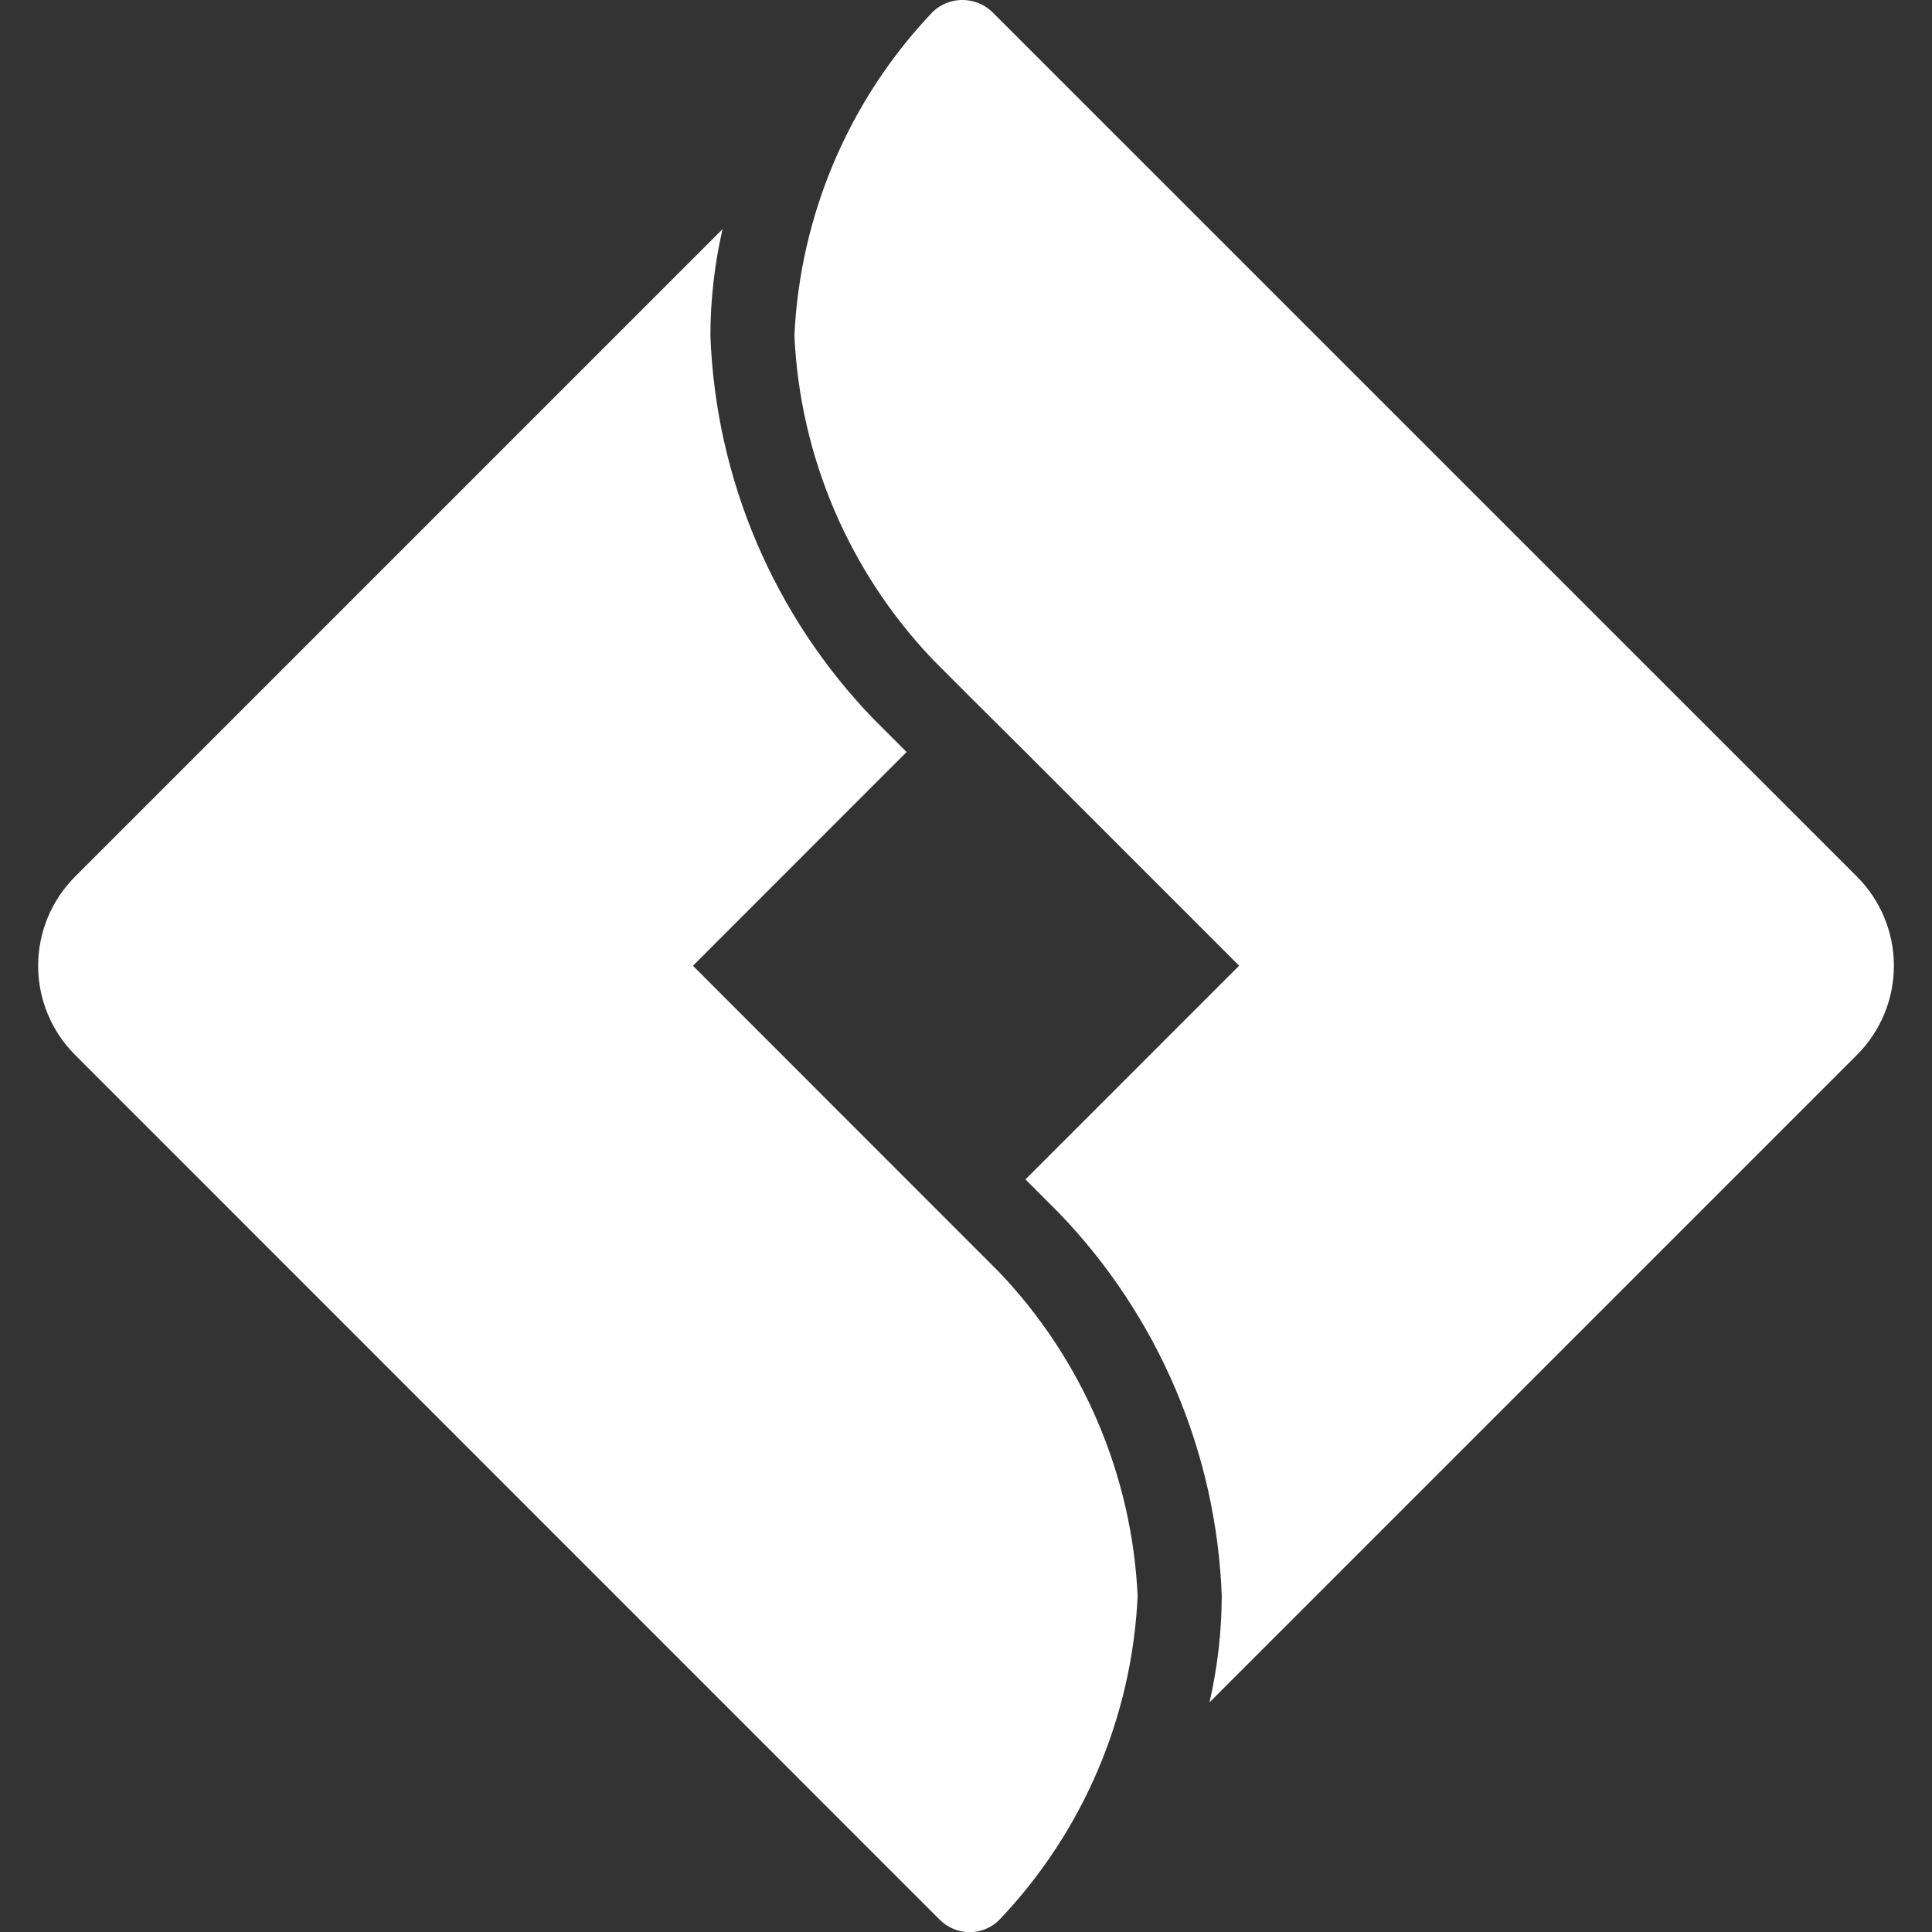 <svg width="50" height="50" viewBox="0 0 50 50" fill="none" xmlns="http://www.w3.org/2000/svg">
<rect x="0" y="0" width="50" height="50" fill="#333333" stroke="none"/>
<path d="M24.859 2.50081e-05C24.59 0.012 24.335 0.121 24.14 0.306C21.977 2.577 20.706 5.552 20.559 8.685C20.704 11.82 21.975 14.797 24.14 17.069L25.093 18.024L26.539 19.462L32.069 24.992L26.539 30.523L27.401 31.386C29.979 34.06 31.48 37.591 31.619 41.302C31.616 42.229 31.509 43.153 31.302 44.057L48.059 27.3C48.67 26.688 49.014 25.859 49.014 24.994C49.014 24.129 48.67 23.299 48.059 22.688L25.675 0.306C25.566 0.203 25.438 0.123 25.298 0.07C25.158 0.018 25.009 -0.006 24.859 2.50081e-05ZM18.699 5.931L1.942 22.688C1.331 23.299 0.987 24.129 0.987 24.994C0.987 25.859 1.331 26.688 1.942 27.3L24.324 49.686C24.528 49.89 24.805 50.004 25.093 50.004C25.381 50.004 25.658 49.89 25.862 49.686C28.025 47.415 29.296 44.44 29.442 41.307C29.296 38.174 28.024 35.199 25.862 32.927L17.933 24.994L23.462 19.462L22.6 18.6C20.023 15.926 18.522 12.396 18.385 8.685C18.387 7.758 18.492 6.835 18.699 5.931Z" fill="white"/>
</svg>
